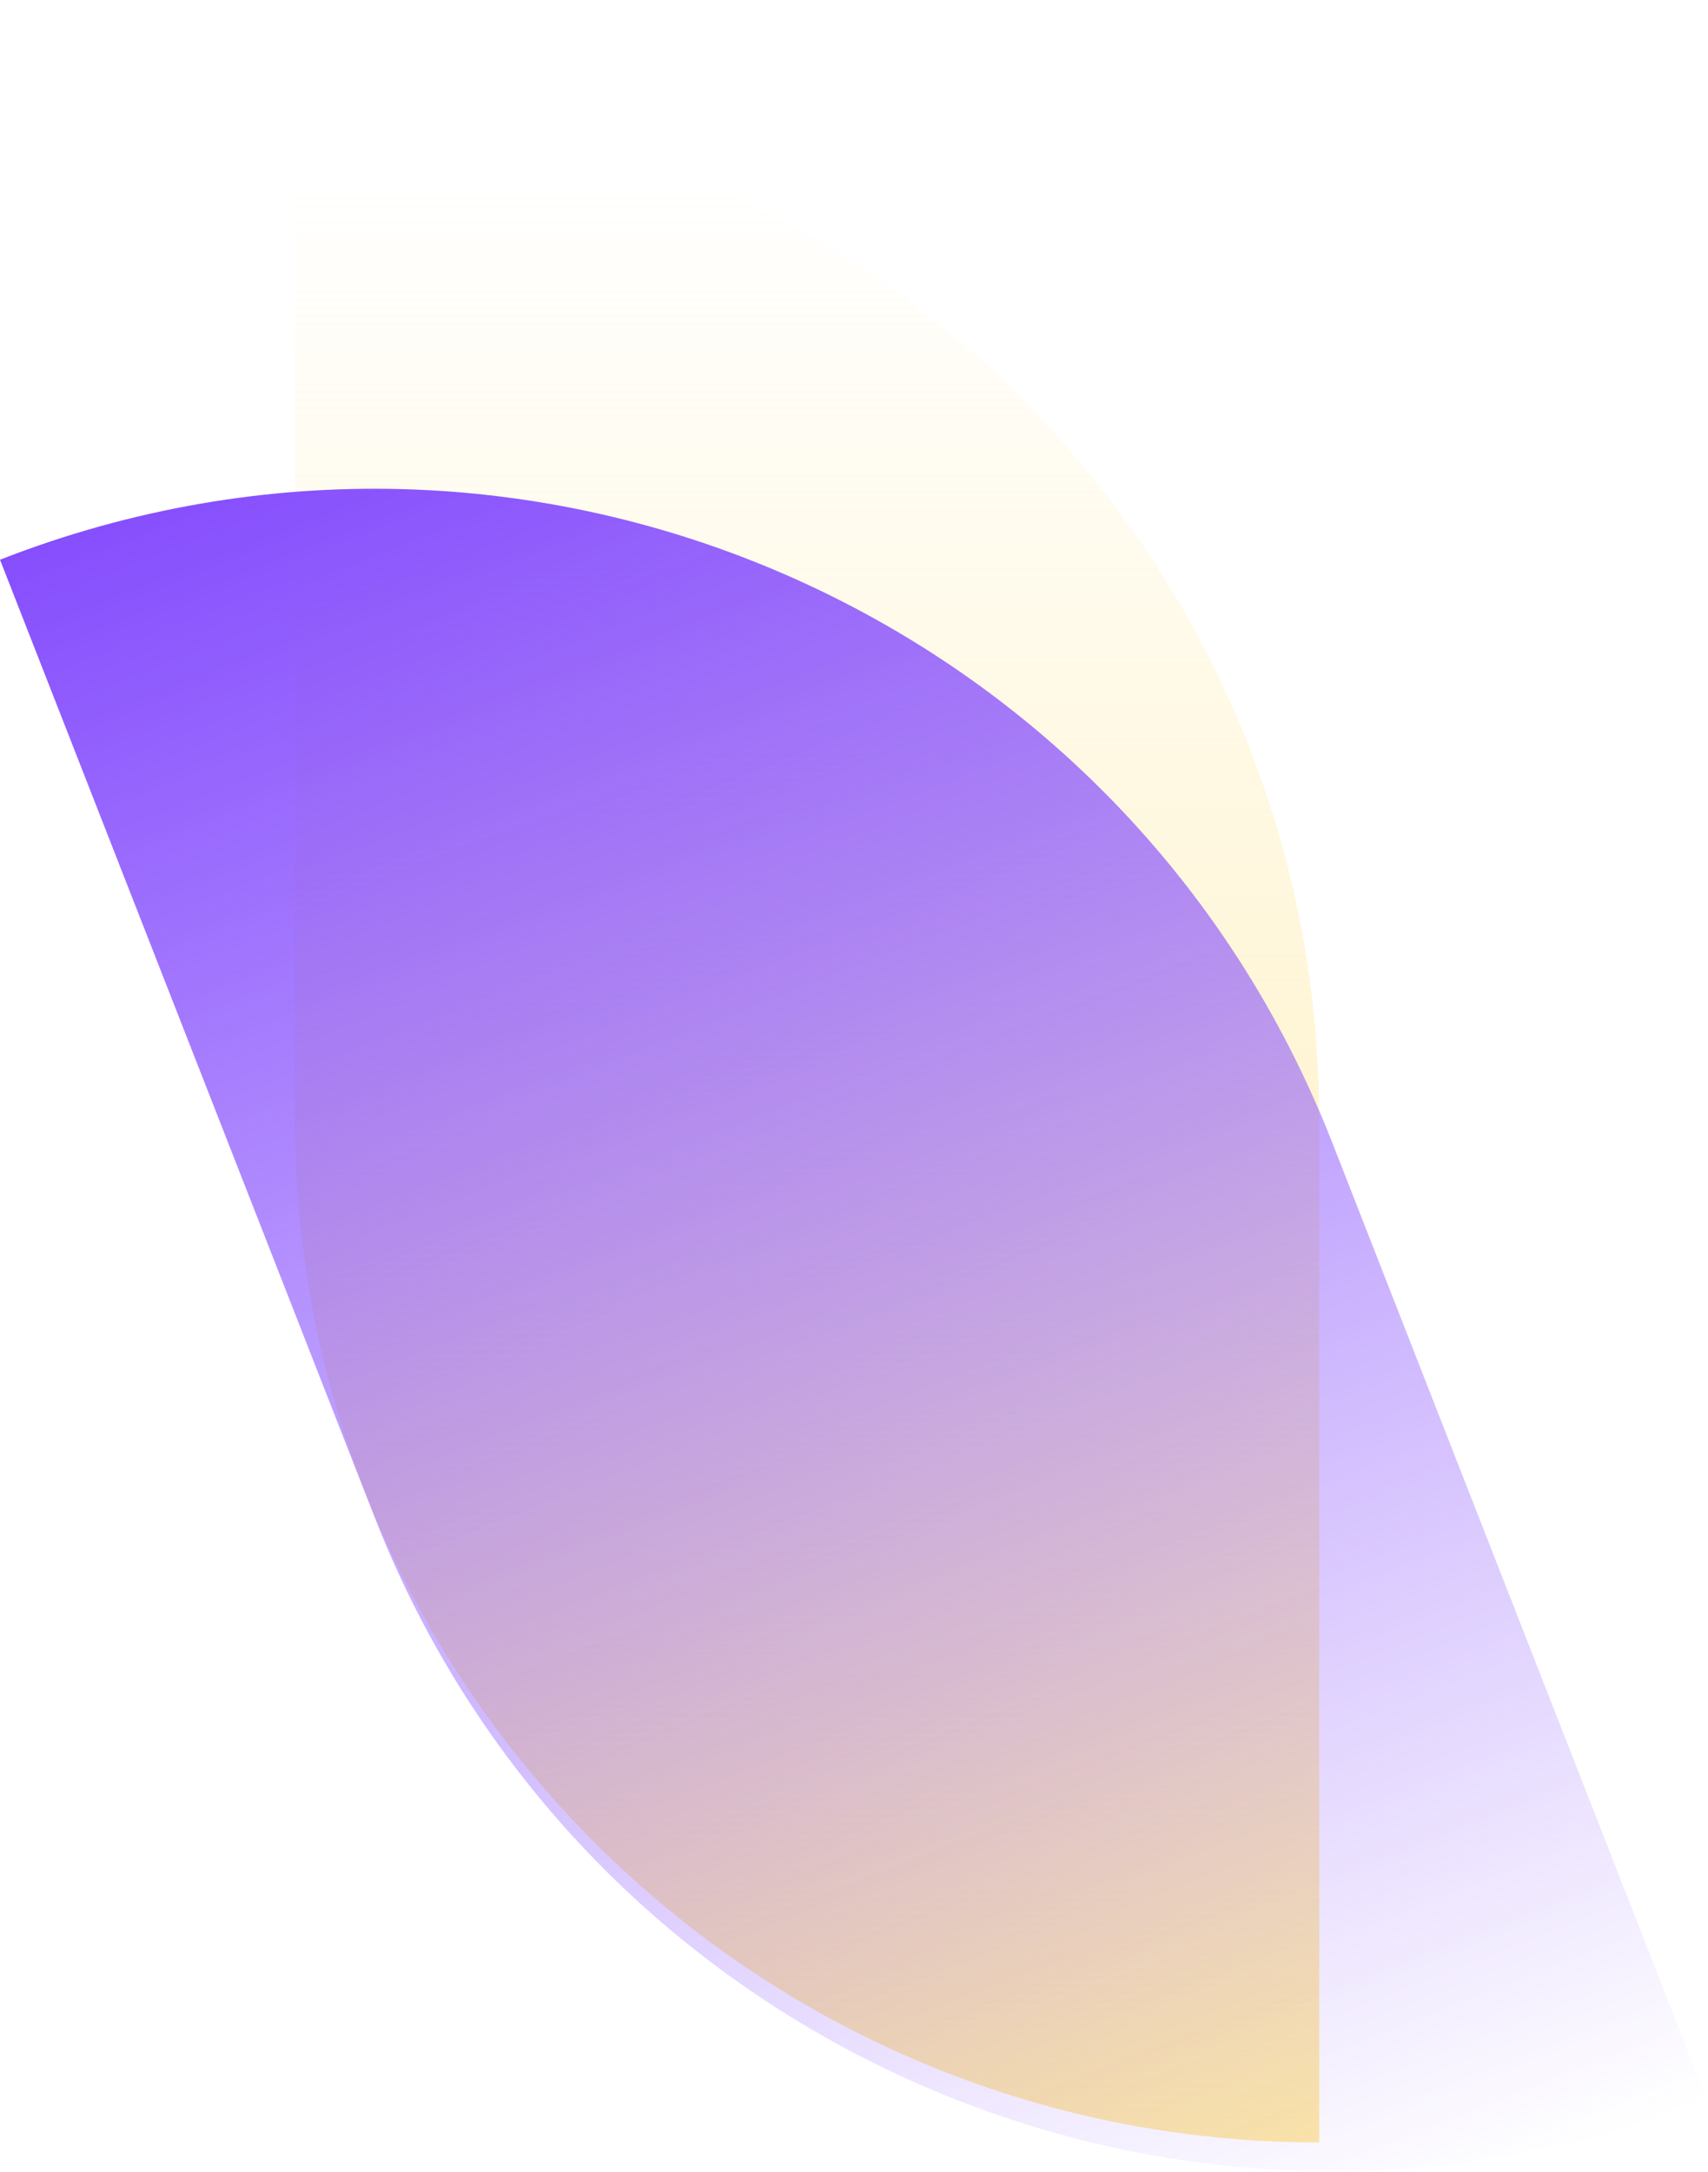 <svg width="637" height="810" viewBox="0 0 637 810" fill="none" xmlns="http://www.w3.org/2000/svg" xmlns:xlink="http://www.w3.org/1999/xlink">
<path d="M110 36V417.5C110 628.195 281.029 799 492 799V417.5C492 206.805 320.971 36 110 36Z" fill="url(#paint0_linear)"/>
<path d="M0 208.741L139.741 565.87C216.917 763.106 439.376 860.435 636.611 783.259L496.87 426.129C419.694 228.894 197.235 131.565 0 208.741Z" fill="url(#paint1_linear)"/>
<path d="M172 0V383.5C172 595.299 343.924 767 556 767V383.5C556 171.701 384.076 0 172 0Z" fill="url(#pattern0)"/>
<defs>
<pattern id="pattern0" patternContentUnits="objectBoundingBox" width="1" height="1">
<use xlink:href="#image0" transform="translate(-0.166) scale(0.002 0.001)"/>
</pattern>
<linearGradient id="paint0_linear" x1="301" y1="36" x2="301" y2="799" gradientUnits="userSpaceOnUse">
<stop offset="0.036" stop-color="#FFEAA4" stop-opacity="0"/>
<stop offset="1" stop-color="#FFEAA4"/>
</linearGradient>
<linearGradient id="paint1_linear" x1="178.565" y1="138.87" x2="458.047" y2="853.129" gradientUnits="userSpaceOnUse">
<stop stop-color="#864EFD"/>
<stop offset="1" stop-color="#864EFD" stop-opacity="0"/>
</linearGradient>
</defs>

</svg>
